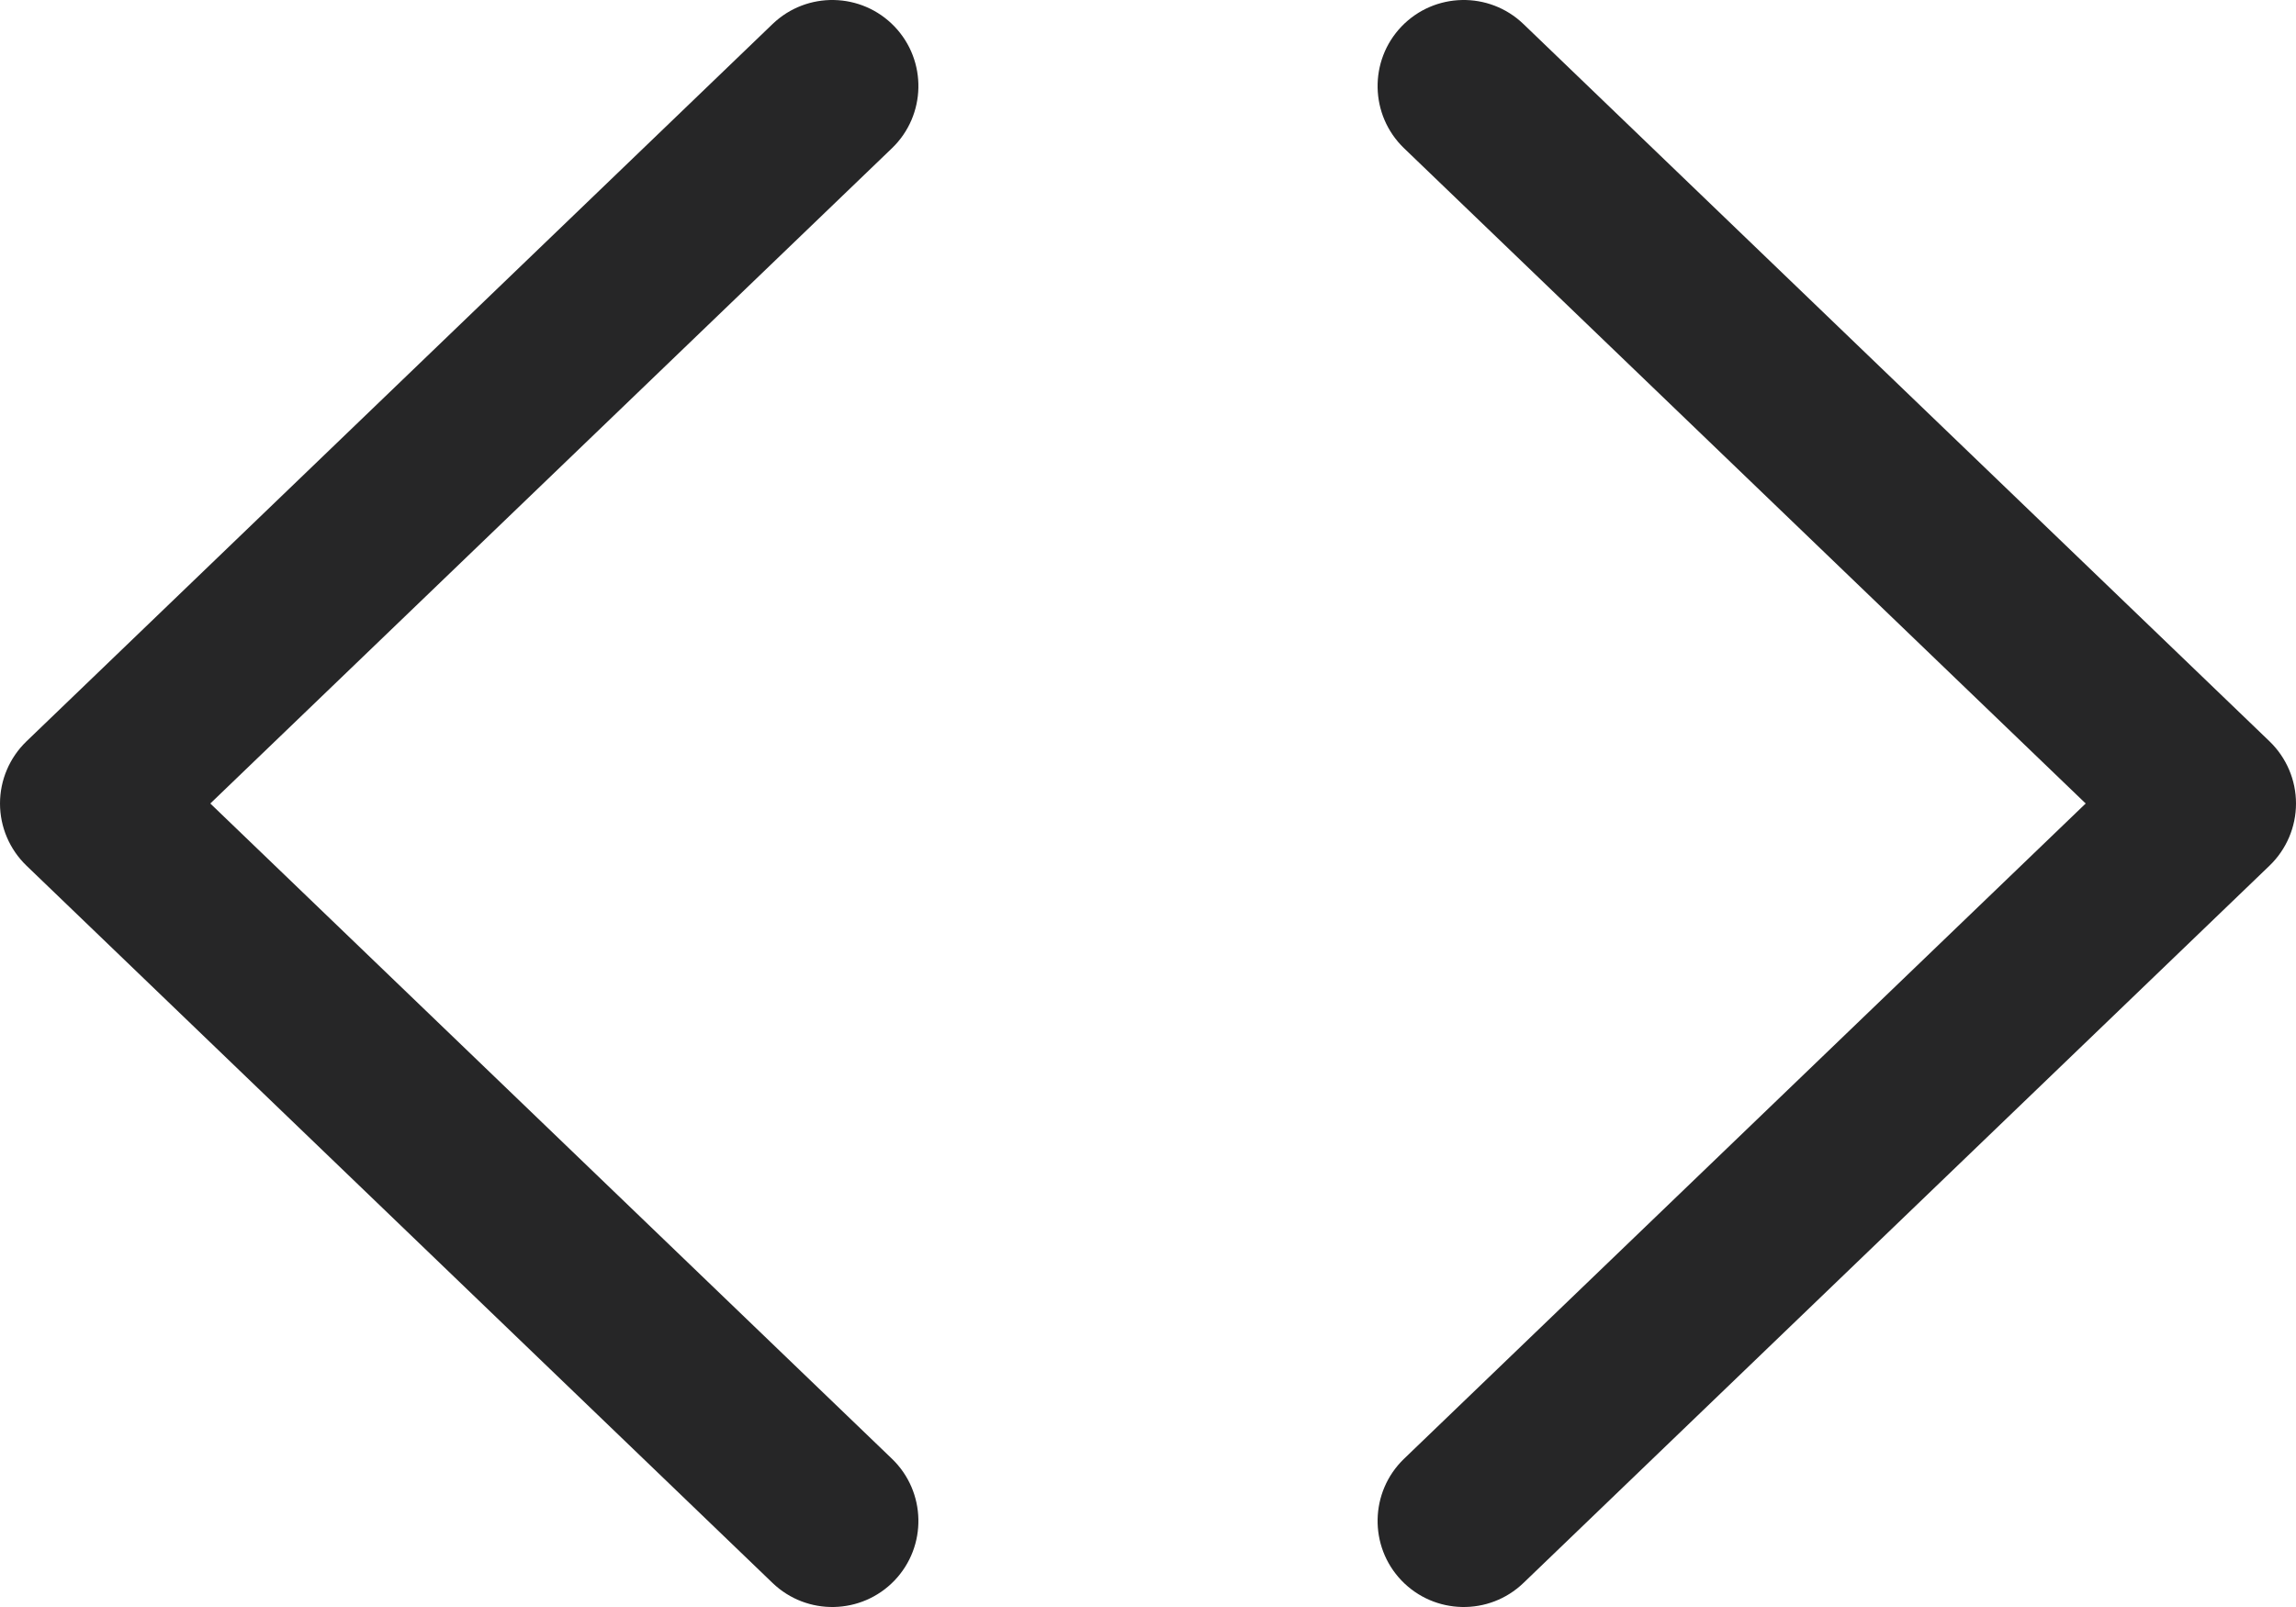 <svg width="20" height="14" viewBox="0 0 20 14" fill="none" xmlns="http://www.w3.org/2000/svg">
<path d="M19.77 7.541C19.917 7.399 20 7.204 20 7C20 6.796 19.917 6.601 19.77 6.459L13.27 0.209C12.971 -0.078 12.496 -0.068 12.209 0.23C11.922 0.529 11.932 1.004 12.23 1.291L18.168 7L12.23 12.709C11.932 12.996 11.922 13.471 12.209 13.77C12.496 14.068 12.971 14.078 13.27 13.791L19.77 7.541ZM0.23 7.541C0.083 7.399 0 7.204 0 7C0 6.796 0.083 6.601 0.23 6.459L6.73 0.209C7.029 -0.078 7.504 -0.068 7.791 0.23C8.078 0.529 8.068 1.004 7.77 1.291L1.832 7L7.77 12.709C8.068 12.996 8.078 13.471 7.791 13.77C7.504 14.068 7.029 14.078 6.73 13.791L0.23 7.541Z" fill="#262627"/>
</svg>
